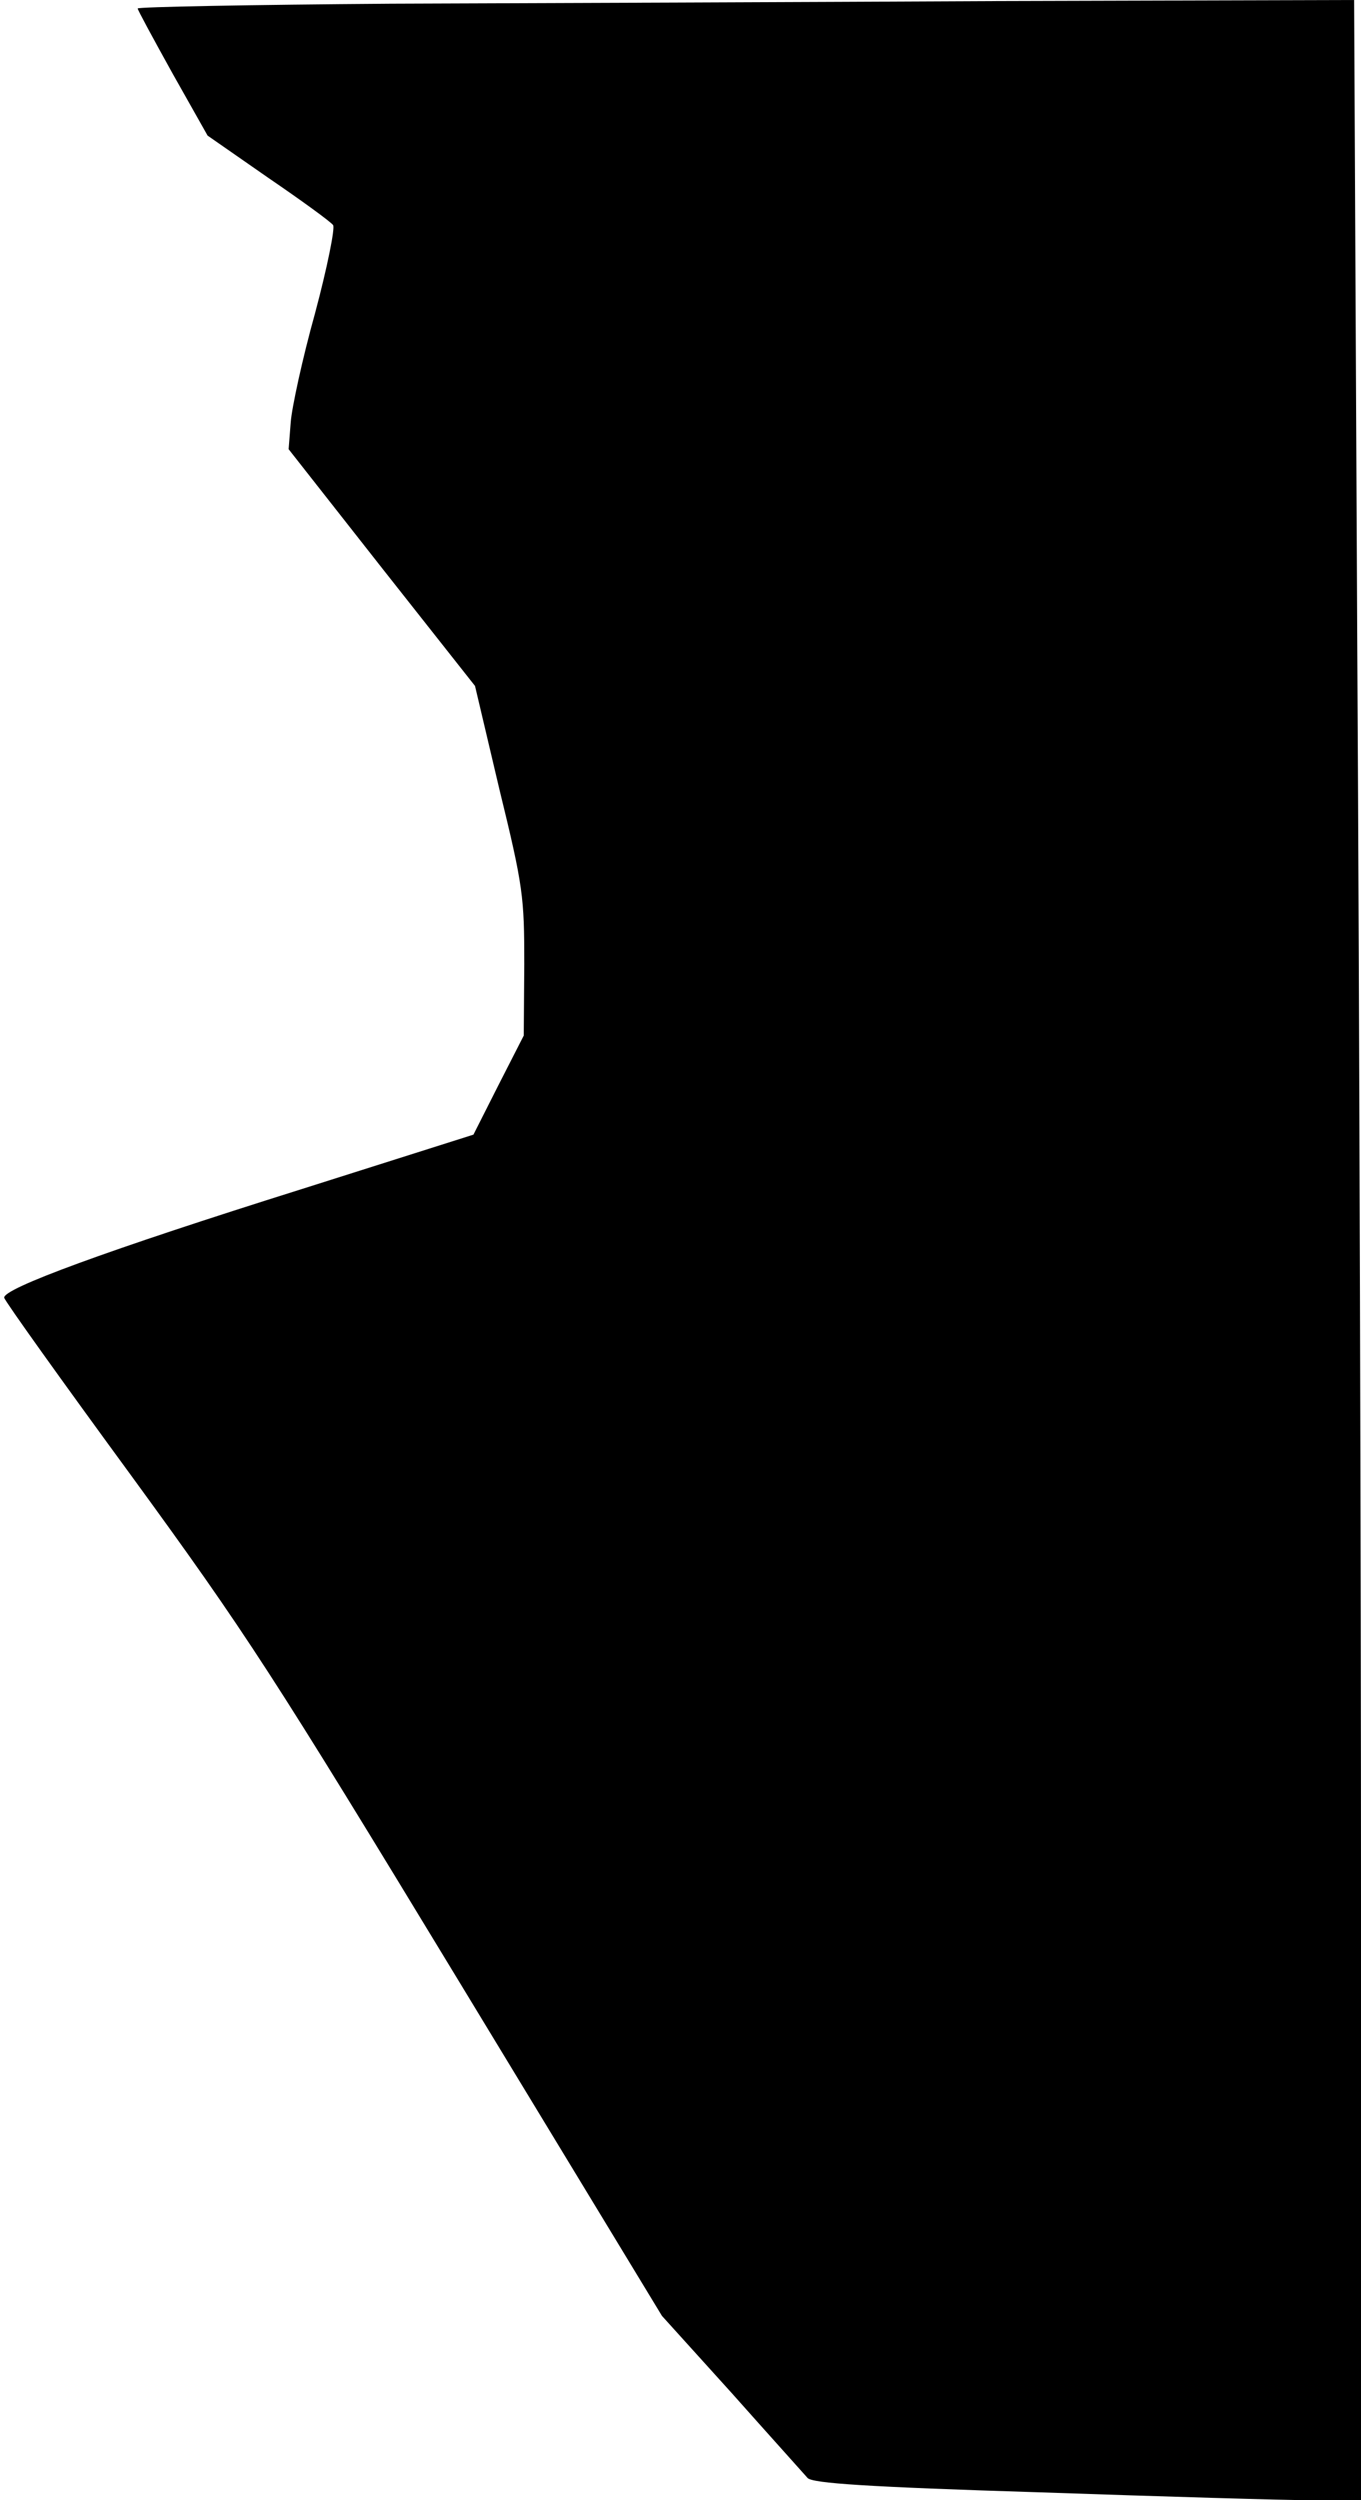 <?xml version="1.0" standalone="no"?>
<!DOCTYPE svg PUBLIC "-//W3C//DTD SVG 20010904//EN"
 "http://www.w3.org/TR/2001/REC-SVG-20010904/DTD/svg10.dtd">
<svg version="1.0" xmlns="http://www.w3.org/2000/svg"
 width="257pt" height="472pt" viewBox="0 0 257 472"
 preserveAspectRatio="xMidYMid meet">
<g transform="translate(0,472) scale(0.1,-0.1)"
fill="#000000" stroke="none">
<path fill="#000000" stroke="none" d="M738 4713 c-263 -2 -478 -6 -478 -9 0
-3 30 -58 66 -123 l66 -117 115 -80 c63 -43 118 -83 122 -89 4 -5 -11 -80 -34
-166 -24 -86 -44 -179 -46 -206 l-4 -51 176 -224 176 -223 46 -195 c45 -184
47 -203 47 -330 l-1 -135 -48 -94 -47 -93 -325 -103 c-366 -115 -565 -188
-561 -205 1 -6 109 -157 240 -336 218 -299 267 -375 619 -955 l383 -631 132
-146 c72 -81 137 -153 143 -160 9 -10 114 -17 436 -27 233 -8 466 -15 517 -15
l92 0 0 1128 c0 621 -3 1683 -7 2360 l-6 1232 -671 -2 c-369 -2 -886 -4 -1148
-5z"/>
</g>
</svg>
